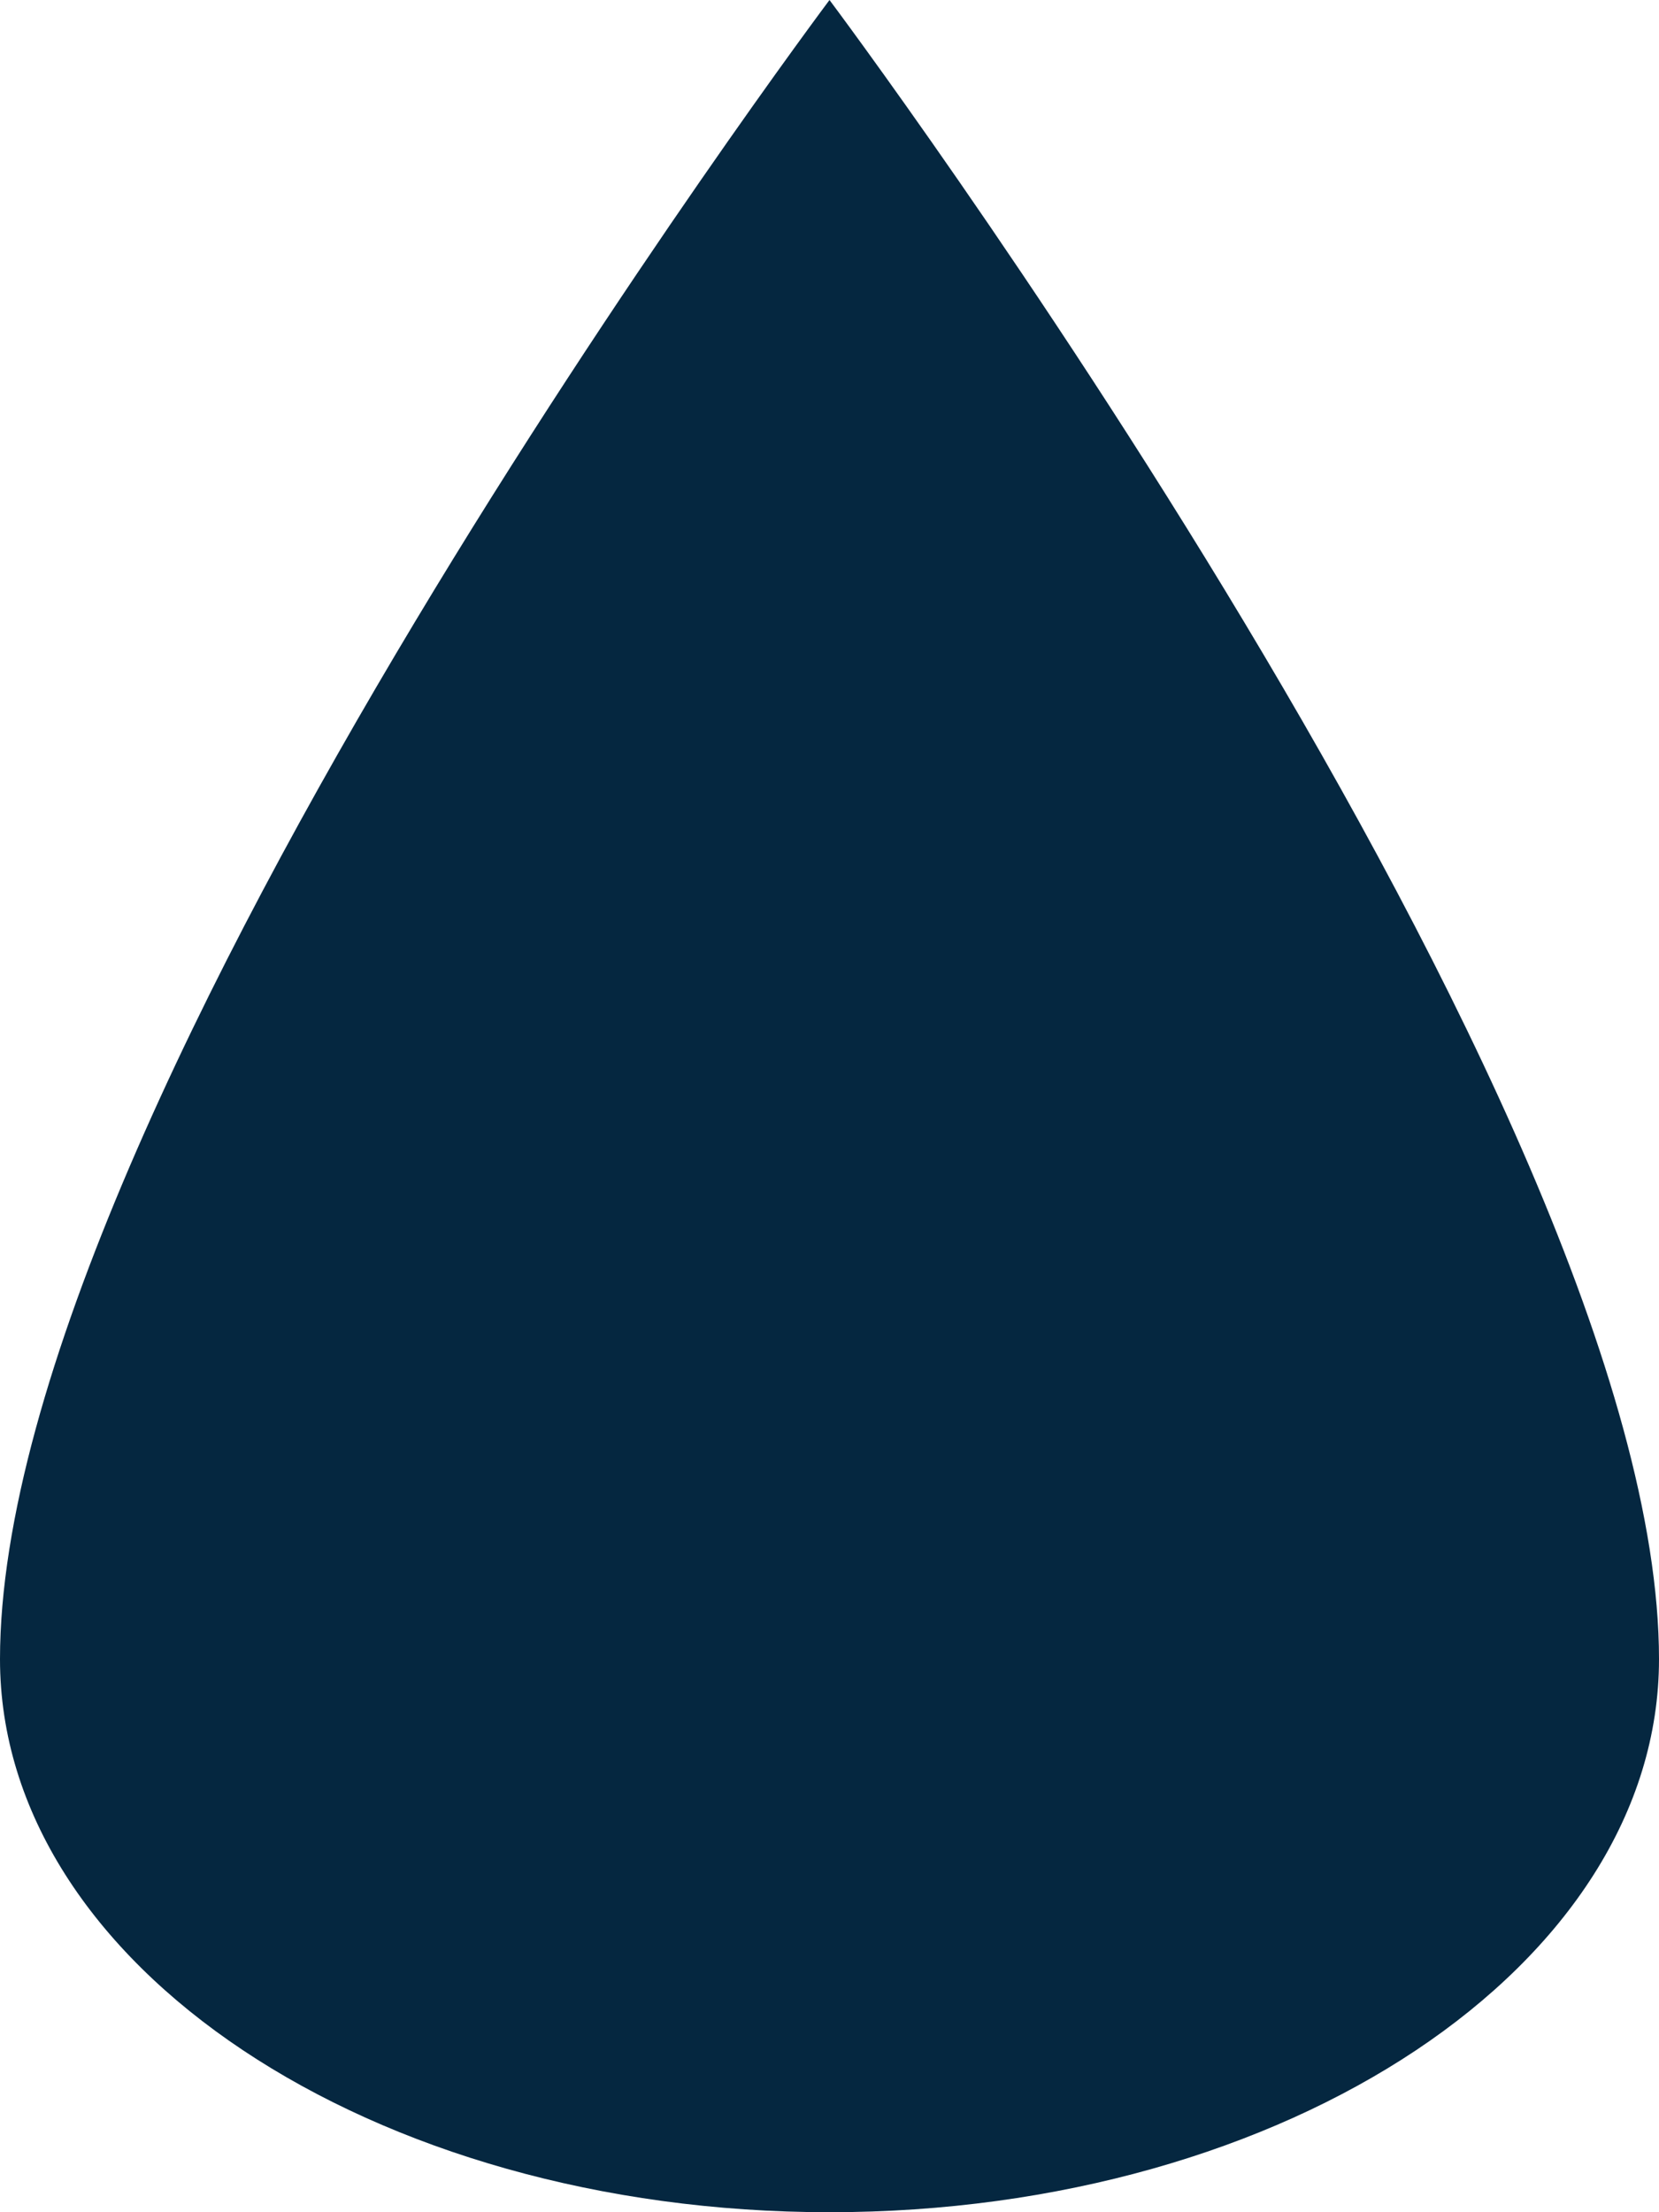 <?xml version="1.0" encoding="UTF-8"?>
<svg width="30px" height="40px" viewBox="0 0 30 40" version="1.1" xmlns="http://www.w3.org/2000/svg">
    <g stroke="none" stroke-width="1" fill="none" fill-rule="evenodd">
        <path d="M15,0 C15,0 30,20 30,30 C30,35.523 23.284,40 15,40 C6.716,40 0,35.523 0,30 C0,20 15,0 15,0 Z" fill="#052740"></path>
    </g>
</svg>
